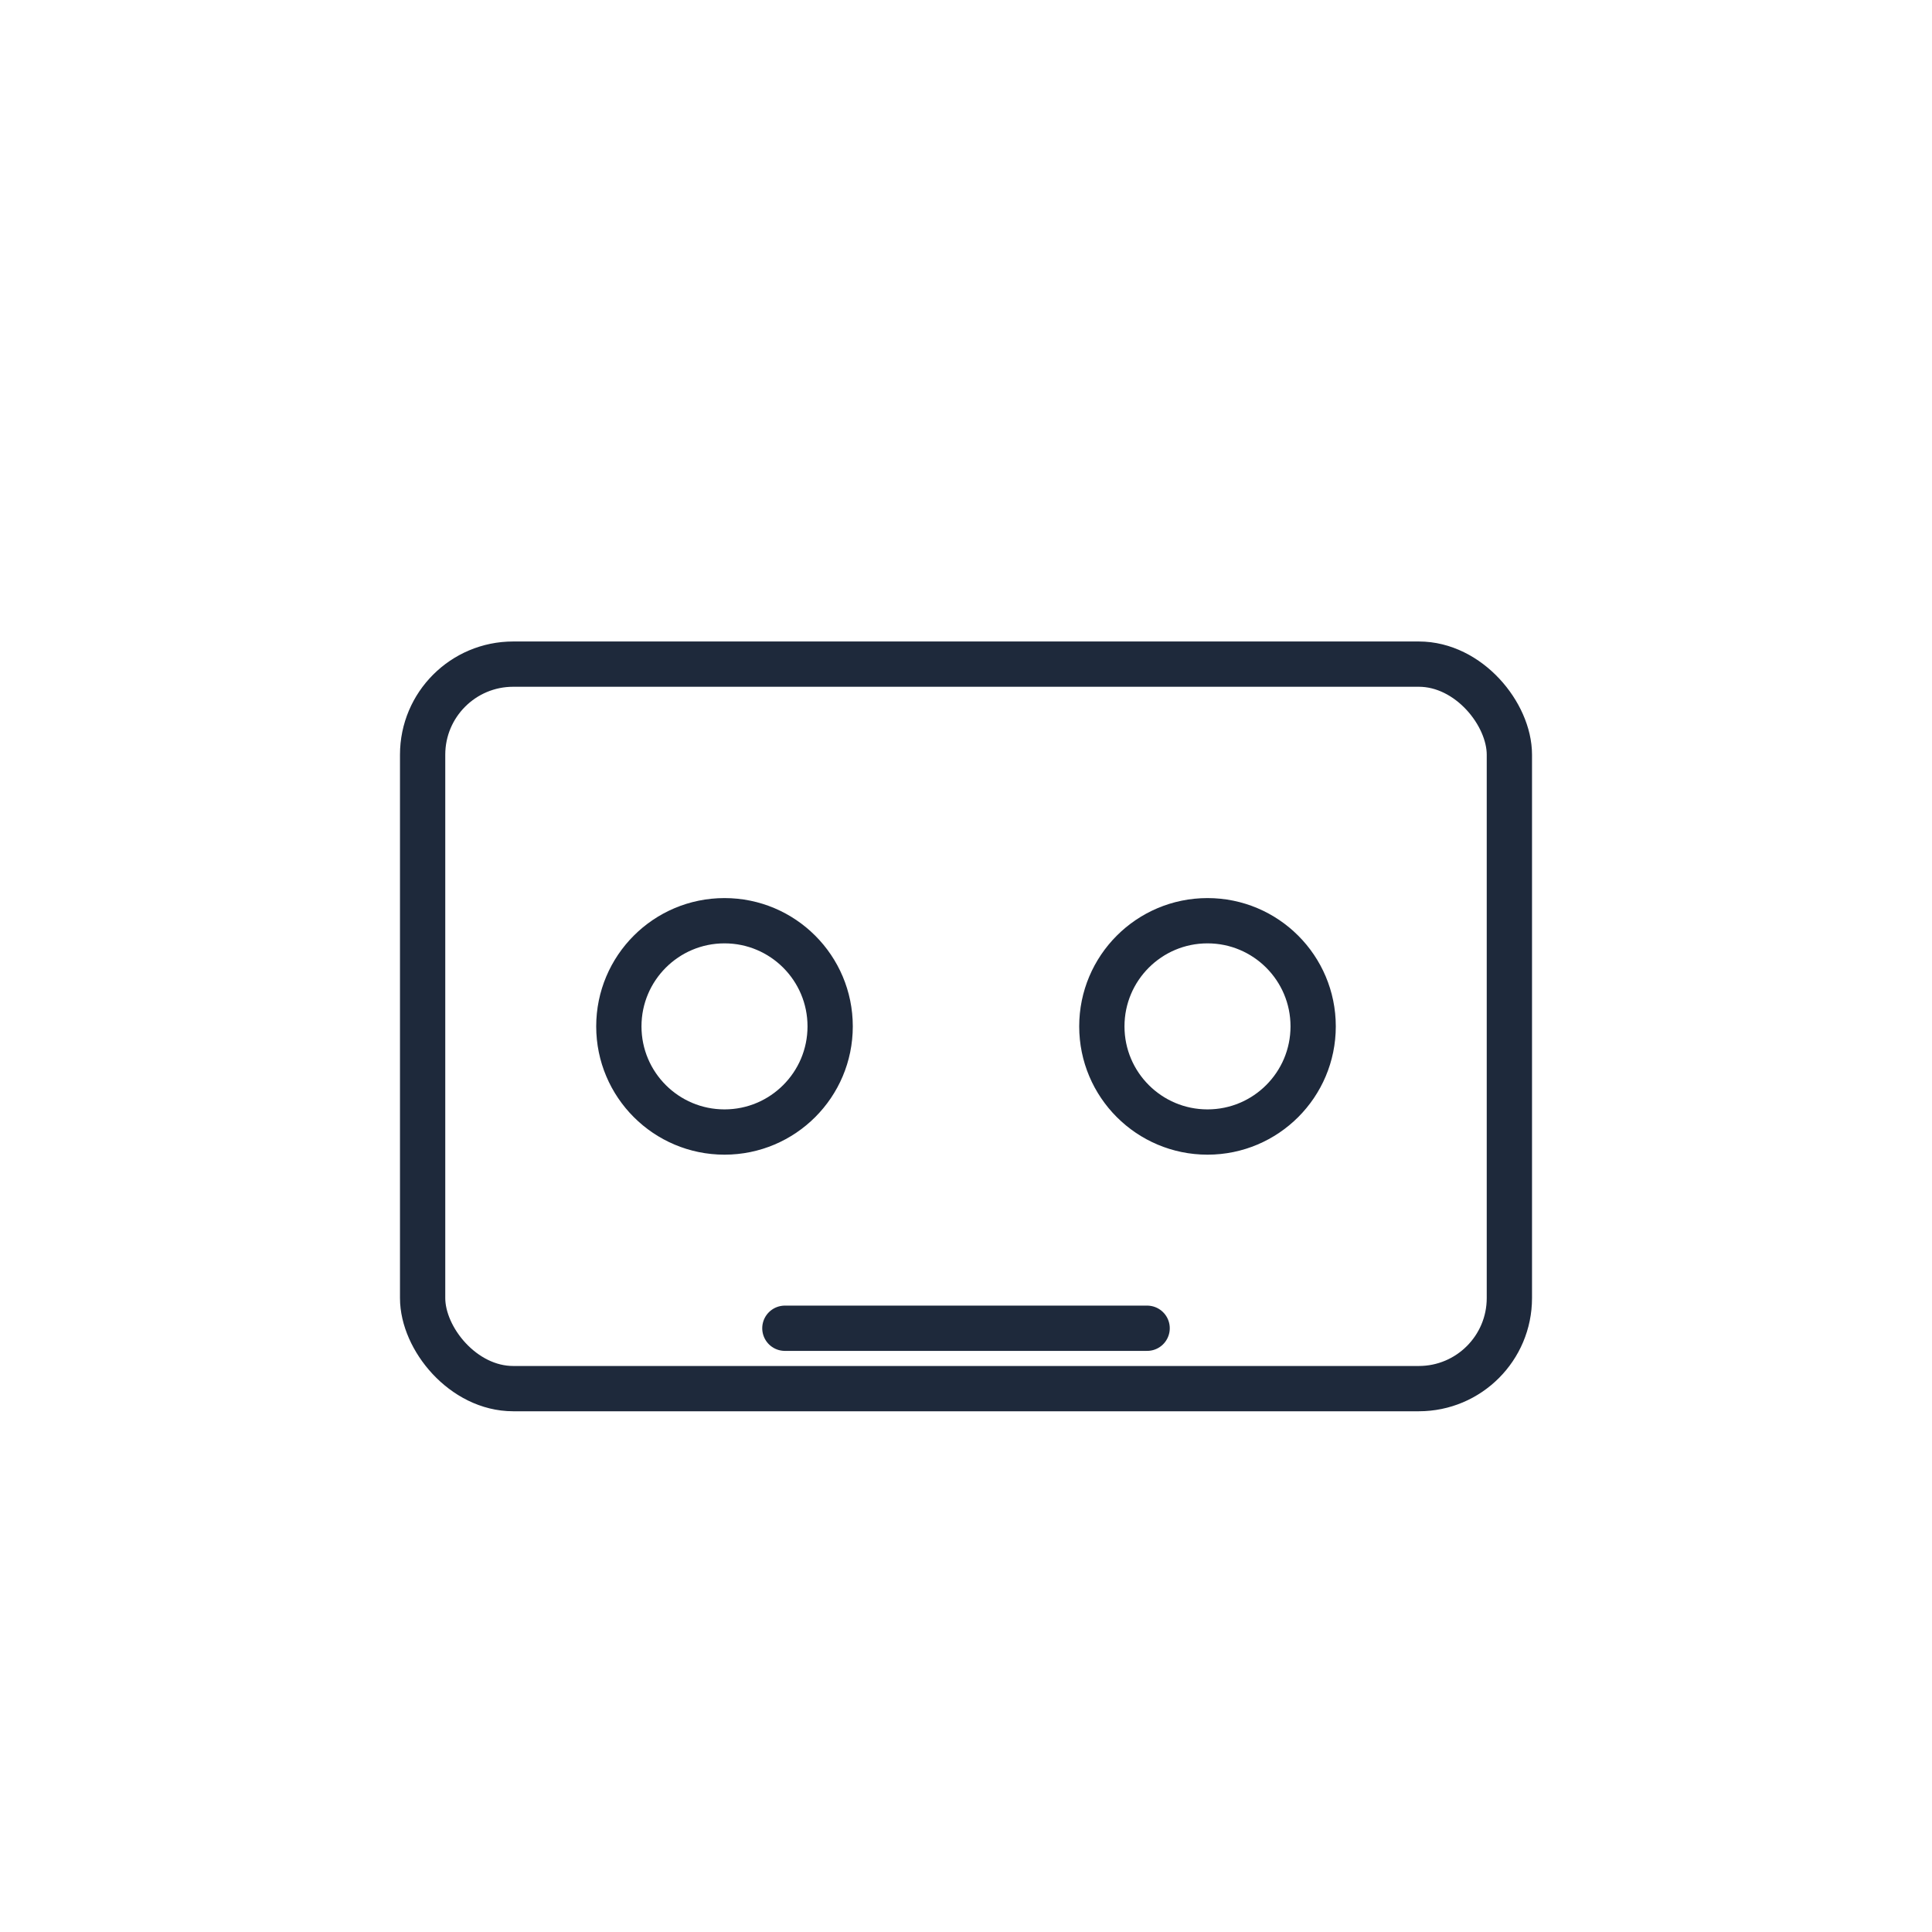 <svg xmlns="http://www.w3.org/2000/svg" width="256" height="256" viewBox="0 0 256 256">
  <rect x="56" y="88" width="144" height="96" rx="12" fill="none" stroke="#1e293b" stroke-width="6"/>
  <circle cx="96" cy="136" r="14" fill="none" stroke="#1e293b" stroke-width="6"/>
  <circle cx="160" cy="136" r="14" fill="none" stroke="#1e293b" stroke-width="6"/>
  <path d="M104 176h48" stroke="#1e293b" stroke-width="6" stroke-linecap="round"/>
</svg>

